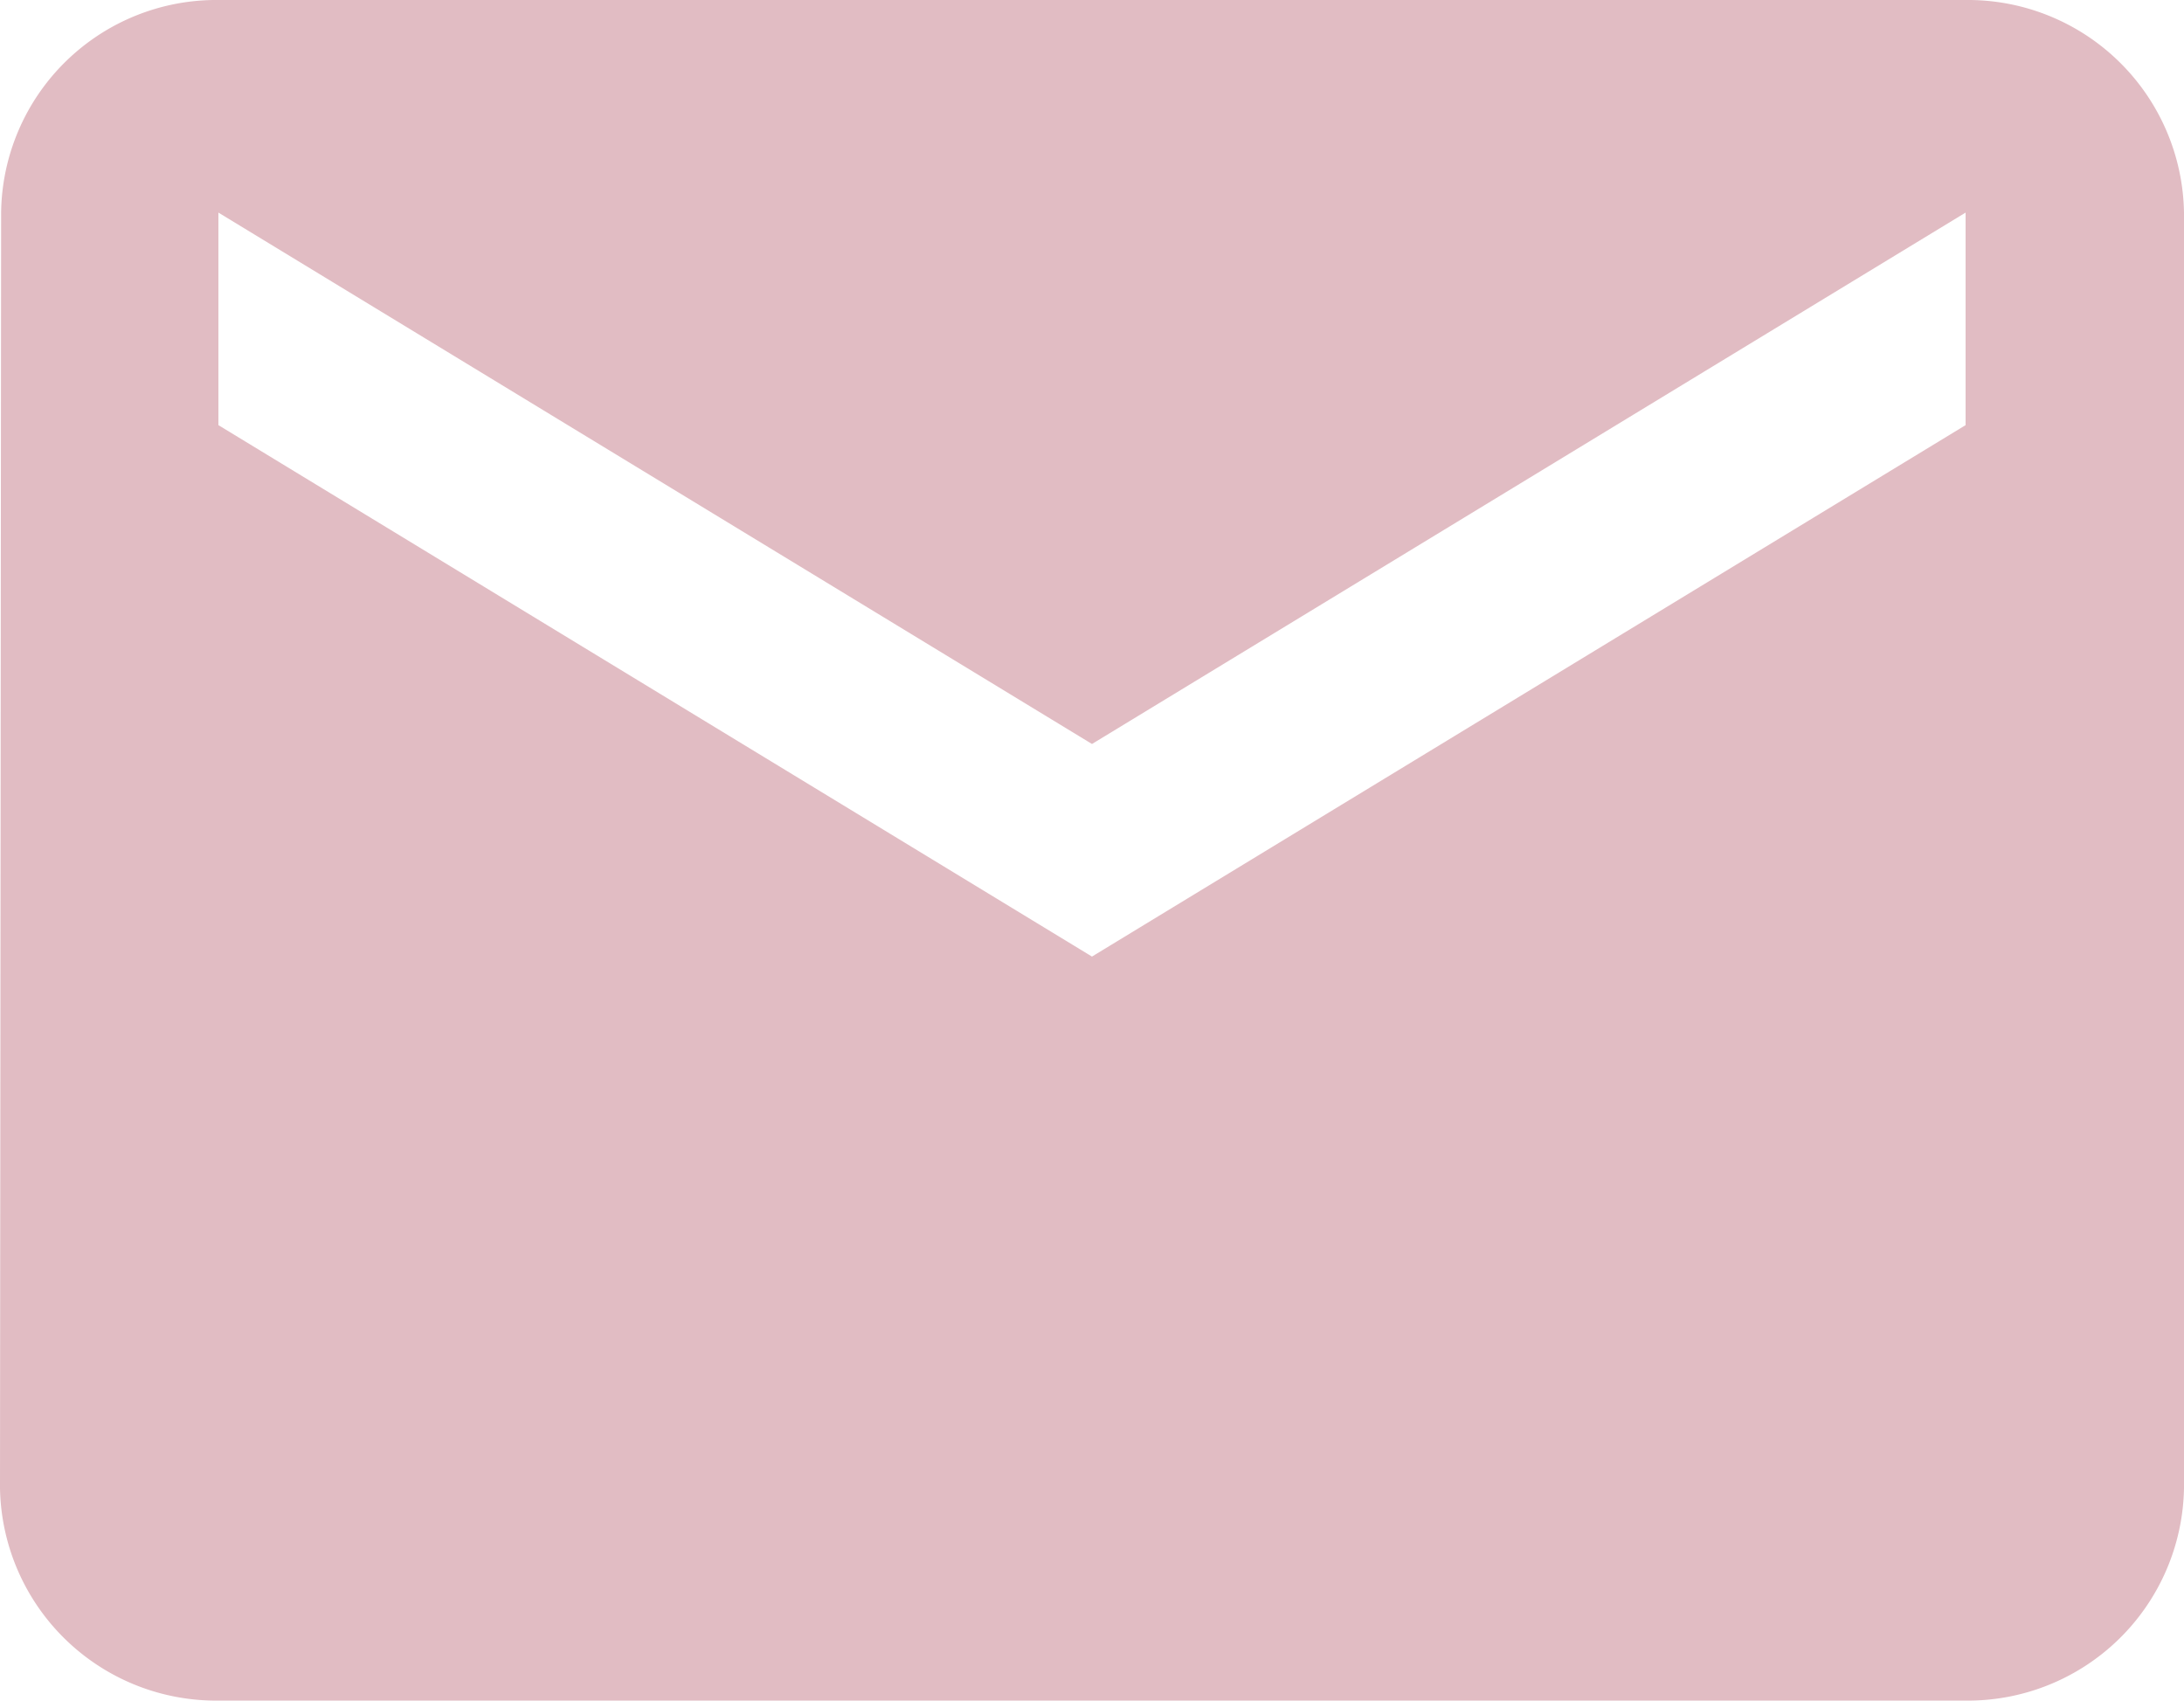 <svg xmlns="http://www.w3.org/2000/svg" width="44.547" height="34.685" viewBox="0 0 44.547 34.685">
  <path id="Icon_material-email" data-name="Icon material-email" d="M43.092,6H7.455a4.39,4.39,0,0,0-4.432,4.336L3,36.349a4.409,4.409,0,0,0,4.455,4.336H43.092a4.409,4.409,0,0,0,4.455-4.336V10.336A4.409,4.409,0,0,0,43.092,6Zm0,8.671L25.273,25.51,7.455,14.671V10.336L25.273,21.174,43.092,10.336Z" transform="translate(-3 -6)" fill="#E1BCC3"/>
</svg>
